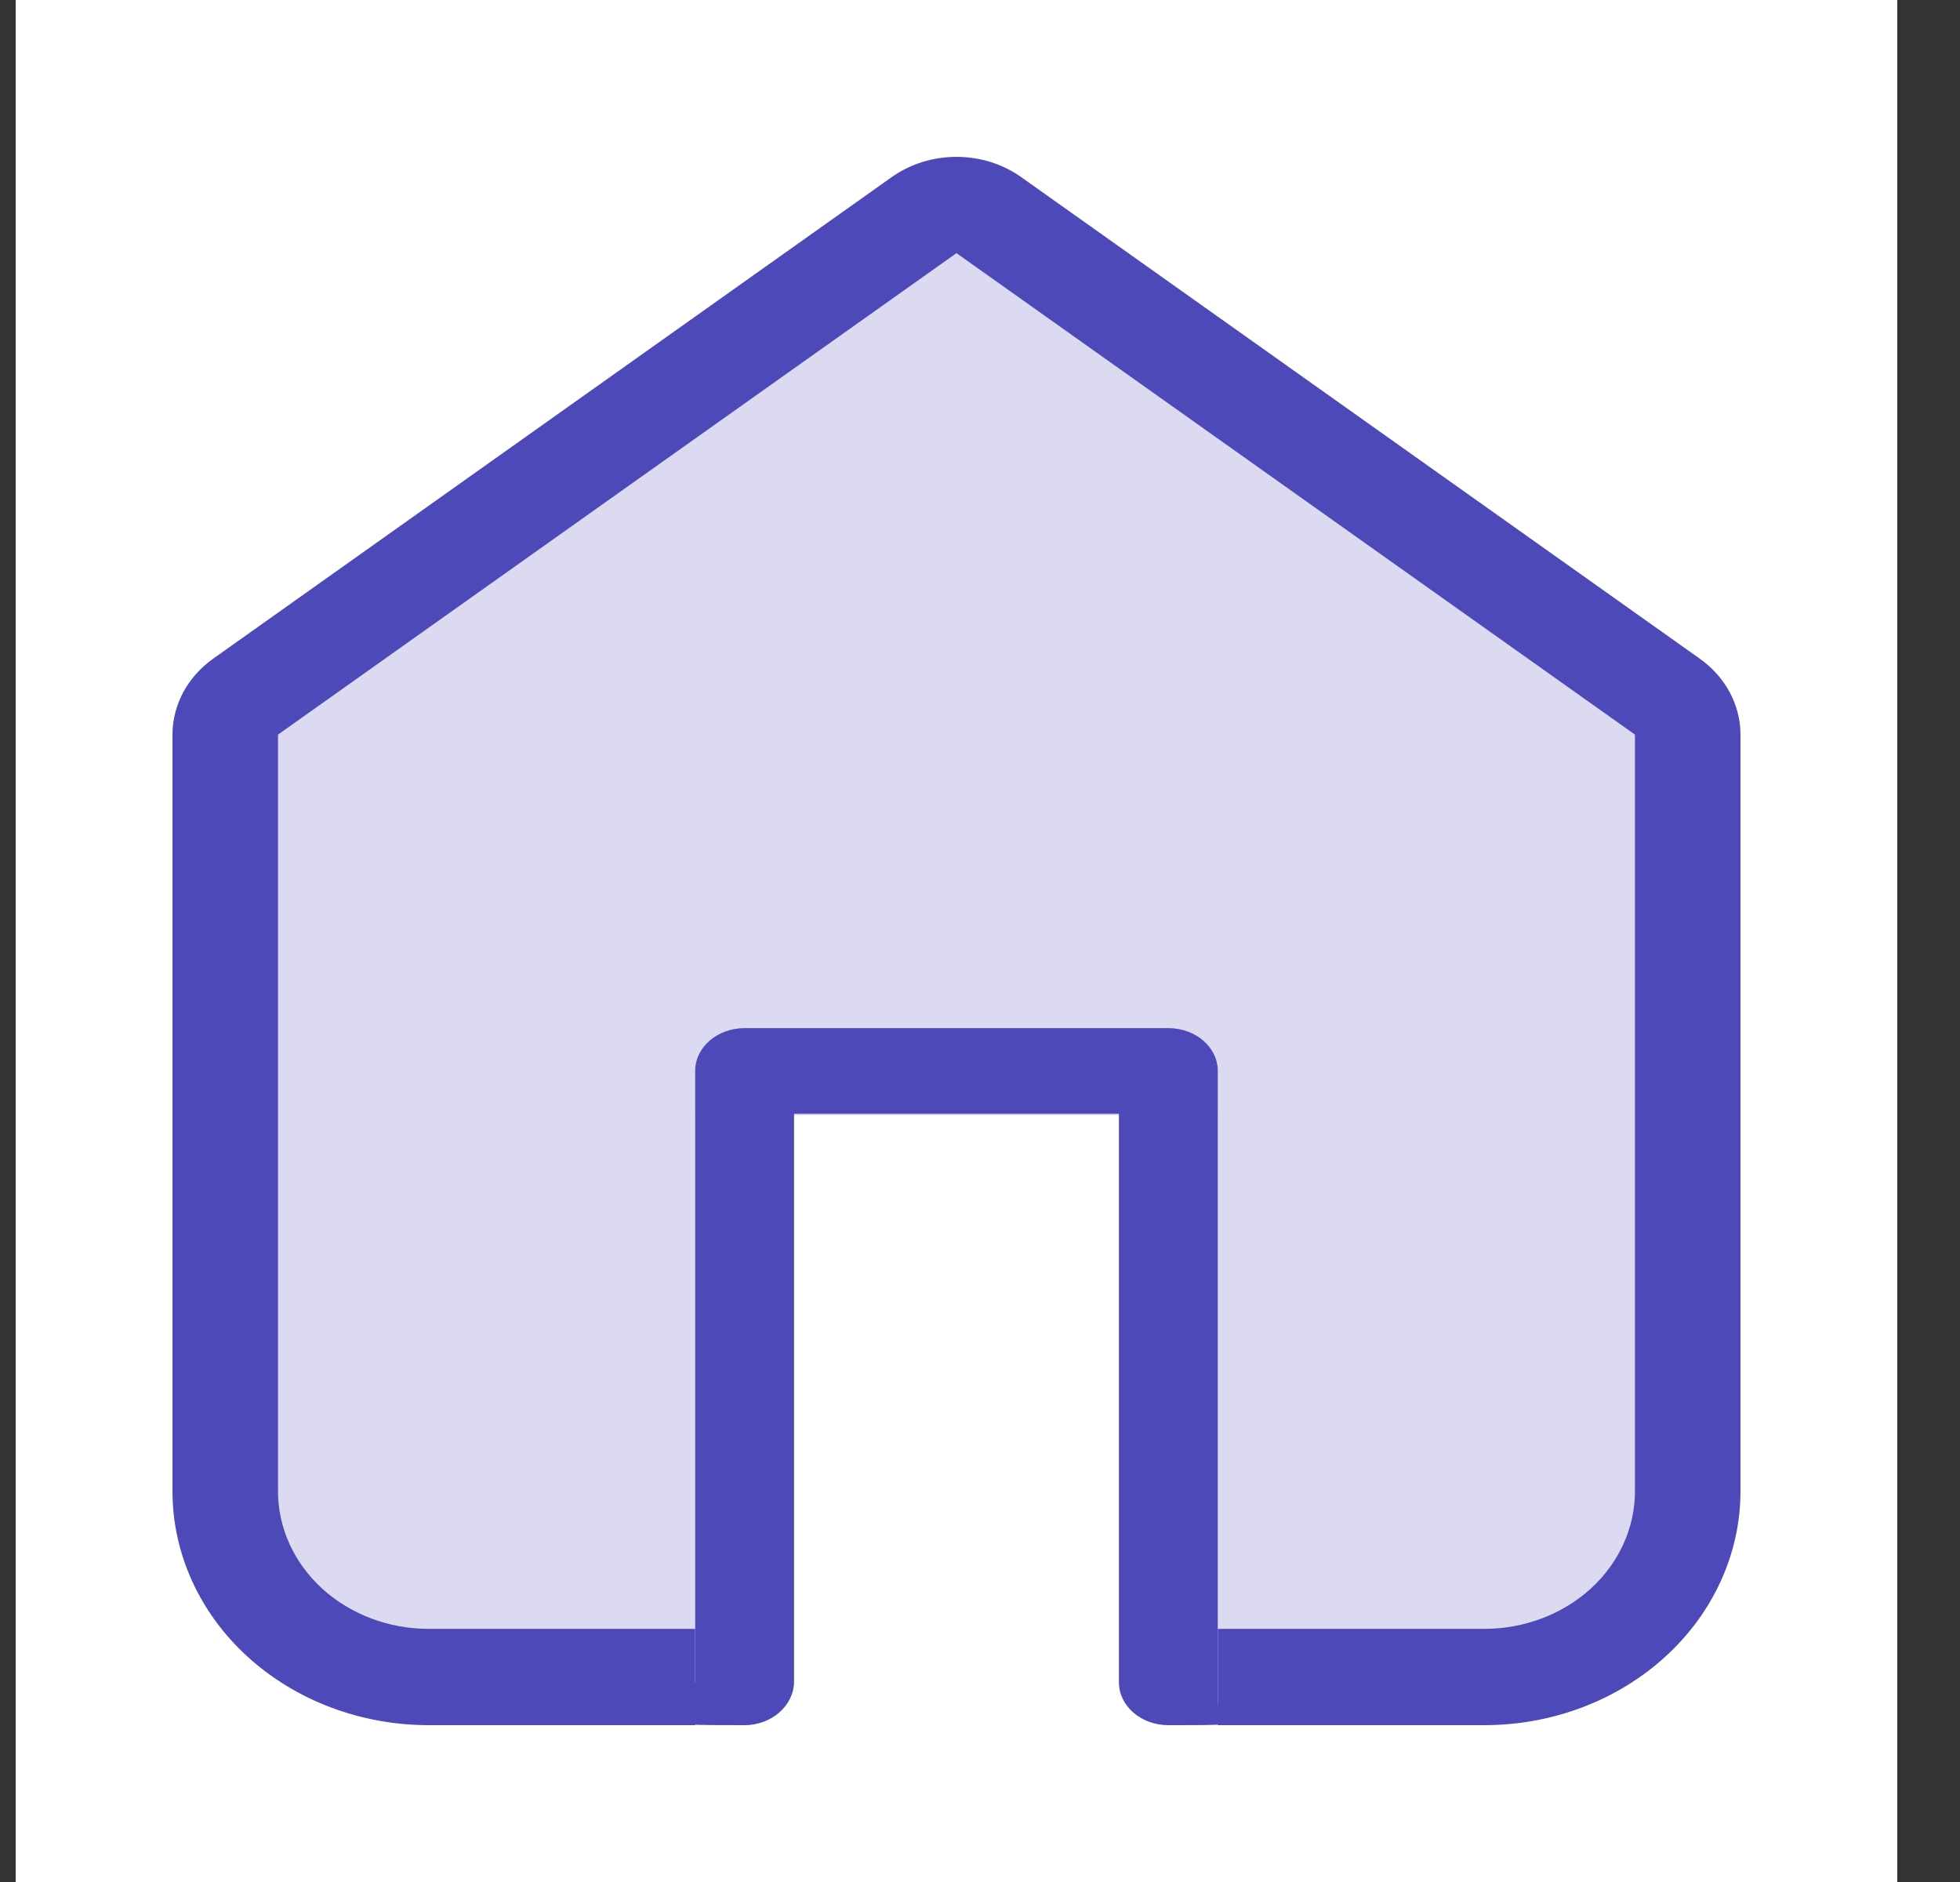 <svg width="25" height="24" viewBox="0 0 25 24" fill="none" xmlns="http://www.w3.org/2000/svg">
<rect x="0" y="0" width="25" height="24" fill="#333333" stroke="none"/>
<rect width="24" height="24" transform="translate(0.2)" fill="white"/>
<path d="M3.311 9.333L12.2 3.111L21.089 9.333V19.111C21.089 19.583 20.881 20.035 20.51 20.368C20.14 20.702 19.637 20.889 19.113 20.889H5.286C4.762 20.889 4.26 20.702 3.89 20.368C3.519 20.035 3.311 19.583 3.311 19.111V9.333Z" fill="#4E49B9" fill-opacity="0.2"/>
<path fill-rule="evenodd" clip-rule="evenodd" d="M2.2 9.368C2.2 8.989 2.392 8.632 2.72 8.399L11.373 2.259C11.86 1.914 12.54 1.914 13.026 2.259L21.68 8.399C22.008 8.632 22.2 8.989 22.2 9.368V19.017C22.2 19.808 21.855 20.567 21.242 21.126C20.629 21.686 19.798 22 18.931 22H5.469C4.602 22 3.771 21.686 3.157 21.126C2.544 20.567 2.2 19.808 2.2 19.017V9.368ZM12.2 3.228L3.546 9.368V19.017C3.546 19.483 3.749 19.929 4.109 20.258C4.47 20.587 4.959 20.772 5.469 20.772H18.931C19.441 20.772 19.93 20.587 20.291 20.258C20.651 19.929 20.854 19.483 20.854 19.017V9.368L12.2 3.228Z" fill="#4E49B9"/>
<path d="M8.867 22V14.222H15.533V22" fill="white"/>
<path fill-rule="evenodd" clip-rule="evenodd" d="M8.867 13.657C8.867 13.355 9.149 13.111 9.497 13.111H14.903C15.251 13.111 15.533 13.355 15.533 13.657V21.698C15.533 22 16.089 22 14.903 22C14.555 22 14.272 21.756 14.272 21.454V14.203H10.128V21.444C10.128 21.746 9.846 22 9.497 22C8.311 22 8.029 22 8.867 21.454V13.657Z" fill="#4E49B9"/>
</svg>
